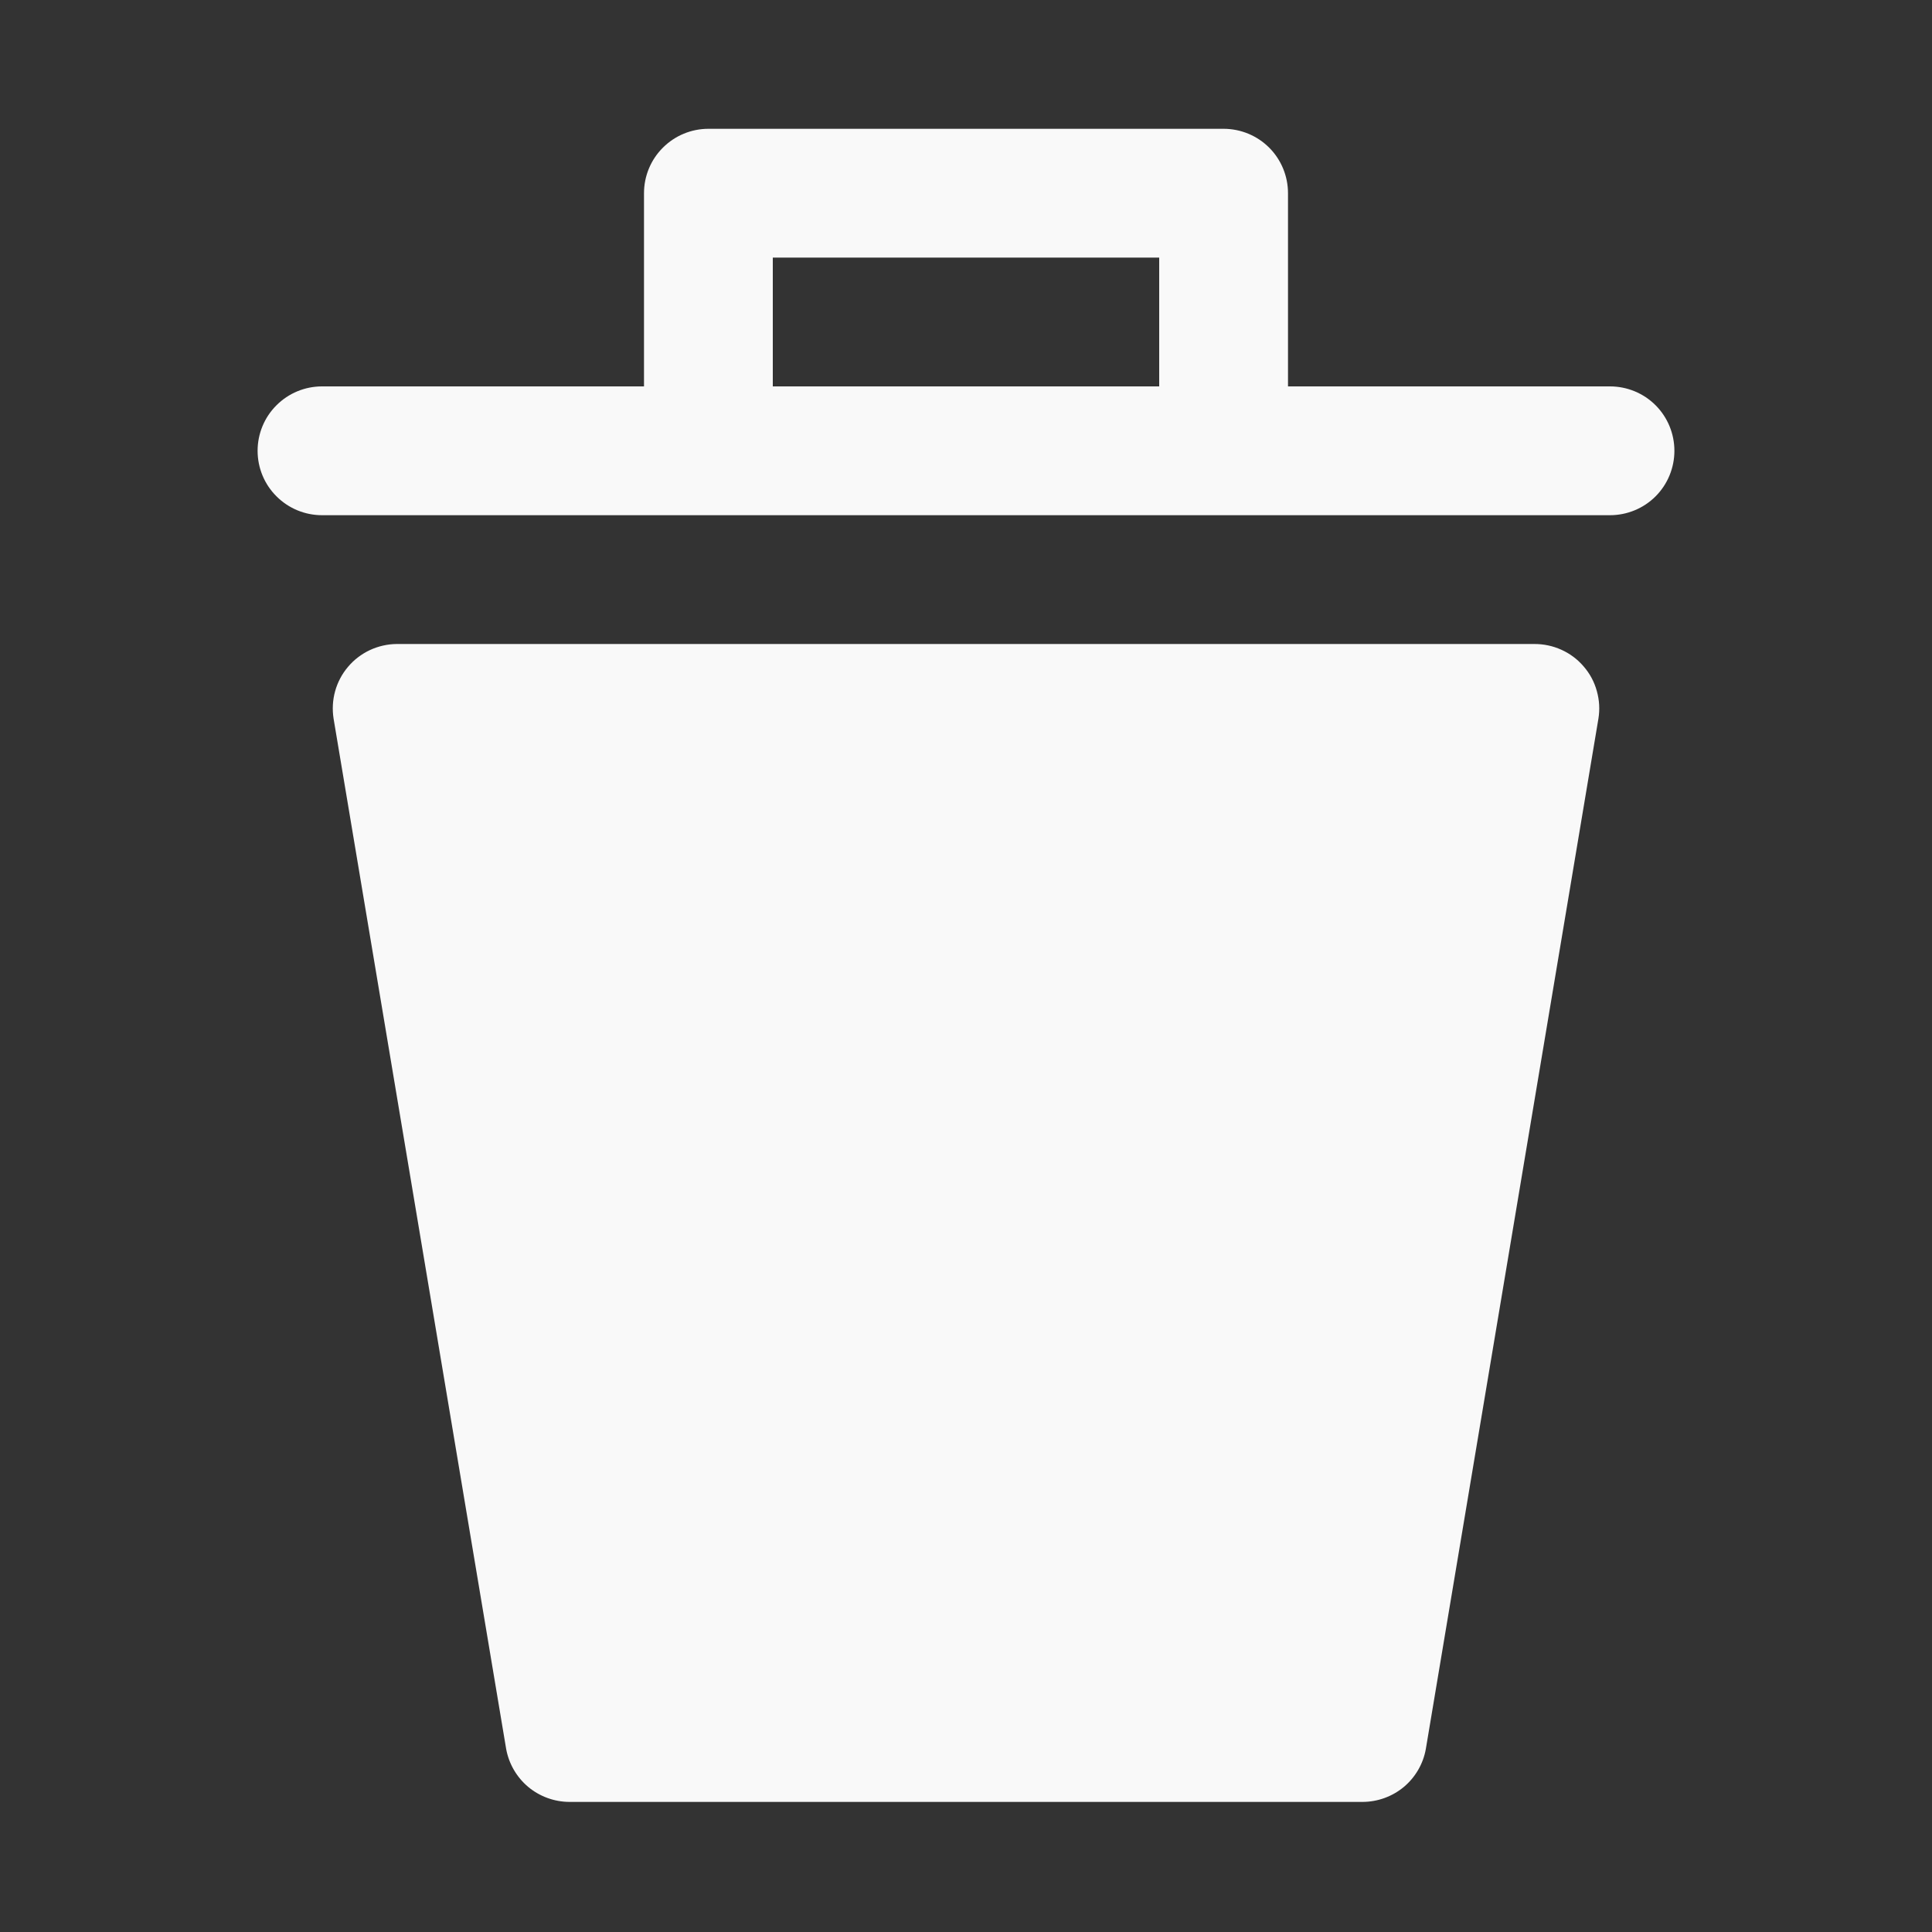 <svg width="24" height="24" viewBox="0 0 24 24" fill="none" xmlns="http://www.w3.org/2000/svg">
<rect x="0" y="0" width="24" height="24" fill="#333333" stroke="none"/>
<path d="M19.856 8.928L17.712 21.728C17.679 21.912 17.582 22.078 17.439 22.198C17.296 22.317 17.115 22.383 16.928 22.384H7.072C6.886 22.383 6.705 22.317 6.562 22.198C6.419 22.078 6.322 21.912 6.288 21.728L4.144 8.928C4.126 8.814 4.132 8.698 4.163 8.586C4.194 8.475 4.248 8.372 4.323 8.284C4.397 8.196 4.49 8.125 4.594 8.076C4.699 8.027 4.813 8.001 4.928 8H19.056C19.173 7.999 19.289 8.023 19.395 8.071C19.502 8.119 19.596 8.189 19.672 8.278C19.749 8.366 19.805 8.47 19.836 8.583C19.868 8.695 19.875 8.813 19.856 8.928ZM20.8 5.6C20.8 5.812 20.716 6.016 20.566 6.166C20.416 6.316 20.212 6.4 20 6.4H4C3.788 6.4 3.585 6.316 3.435 6.166C3.284 6.016 3.2 5.812 3.2 5.6C3.2 5.388 3.284 5.184 3.435 5.034C3.585 4.884 3.788 4.8 4 4.8H8V2.4C8 2.188 8.084 1.984 8.235 1.834C8.385 1.684 8.588 1.6 8.8 1.6H15.2C15.412 1.6 15.616 1.684 15.766 1.834C15.916 1.984 16 2.188 16 2.4V4.8H20C20.212 4.8 20.416 4.884 20.566 5.034C20.716 5.184 20.8 5.388 20.8 5.6ZM14.4 4.8V3.2H9.6V4.8H14.4Z" fill="#F9F9F9"/>
</svg>
